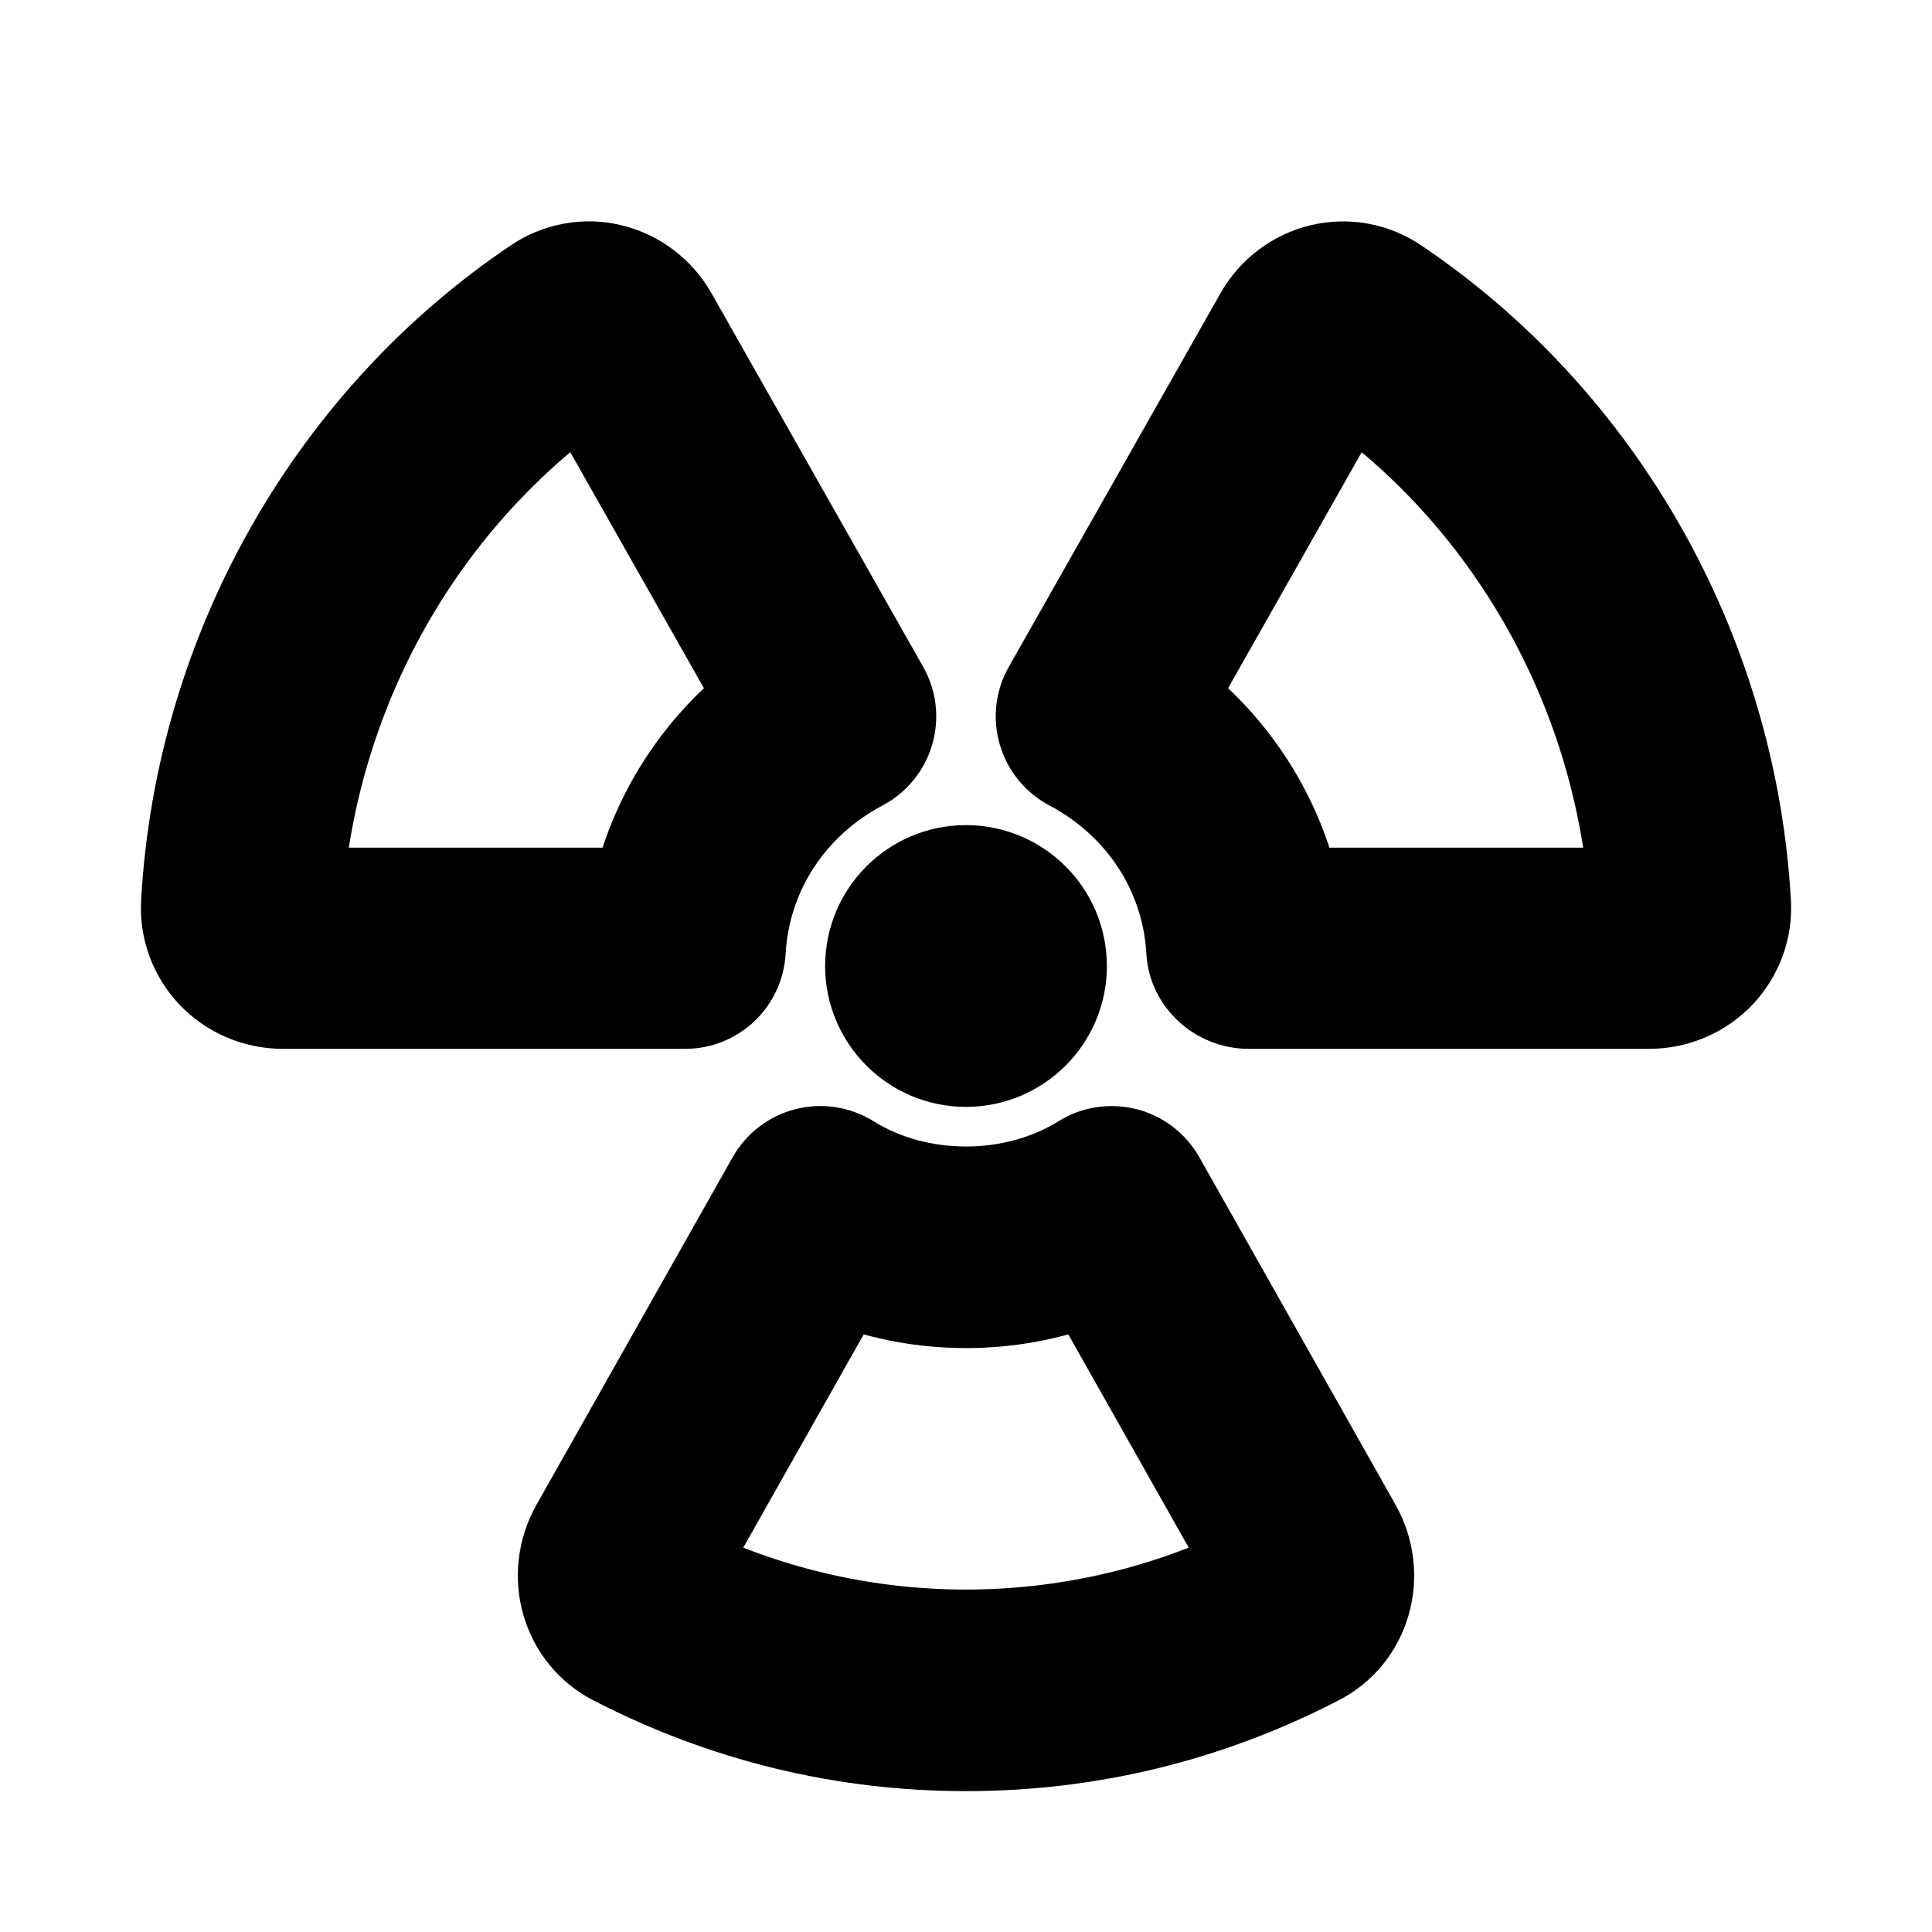 <svg viewBox="0 0 24 24" fill="currentColor" stroke="currentColor" xmlns="http://www.w3.org/2000/svg">
<path d="M14.463 14.621C14.362 14.443 14.193 14.313 13.995 14.263C13.796 14.213 13.586 14.245 13.413 14.353C12.581 14.872 11.419 14.872 10.587 14.353C10.414 14.245 10.205 14.212 10.005 14.263C9.807 14.313 9.638 14.443 9.537 14.621L7.098 18.942C6.928 19.243 6.887 19.605 6.985 19.934C7.082 20.257 7.298 20.52 7.596 20.676C8.975 21.388 10.457 21.75 12 21.75C13.543 21.75 15.025 21.389 16.404 20.676C16.404 20.676 16.405 20.676 16.405 20.675C16.702 20.521 16.919 20.258 17.015 19.934C17.113 19.605 17.072 19.243 16.902 18.941L14.463 14.621ZM8.525 19.463L10.495 15.974C11.444 16.337 12.556 16.337 13.505 15.974L15.475 19.463C13.283 20.507 10.715 20.507 8.525 19.463ZM17.365 3.456C17.082 3.267 16.729 3.205 16.398 3.284C16.059 3.365 15.767 3.587 15.596 3.89L12.967 8.53C12.866 8.706 12.843 8.916 12.9 9.11C12.957 9.305 13.09 9.468 13.269 9.563C14.137 10.022 14.687 10.866 14.74 11.821C14.762 12.218 15.111 12.529 15.51 12.529H20.489C20.839 12.529 21.177 12.383 21.415 12.128C21.647 11.879 21.769 11.543 21.748 11.205C21.569 8.075 19.933 5.179 17.365 3.456ZM16.136 11.03C15.917 10.098 15.379 9.258 14.619 8.659L16.766 4.867C18.739 6.294 20.015 8.563 20.231 11.03H16.136ZM9.26 11.821C9.313 10.866 9.863 10.022 10.731 9.563C10.91 9.468 11.043 9.305 11.1 9.11C11.157 8.916 11.133 8.706 11.033 8.53L8.405 3.892C8.233 3.587 7.941 3.365 7.602 3.284C7.273 3.203 6.918 3.267 6.633 3.457C4.068 5.179 2.43 8.076 2.253 11.199C2.23 11.539 2.351 11.877 2.585 12.128C2.823 12.383 3.161 12.529 3.511 12.529H8.511C8.909 12.53 9.237 12.219 9.26 11.821ZM3.769 11.03C3.985 8.563 5.262 6.293 7.234 4.867L9.381 8.659C8.621 9.258 8.083 10.098 7.864 11.03H3.769ZM12 10.75C12.69 10.75 13.25 11.31 13.25 12C13.25 12.69 12.69 13.25 12 13.25C11.31 13.25 10.75 12.69 10.75 12C10.75 11.31 11.31 10.75 12 10.75Z" />
</svg>

